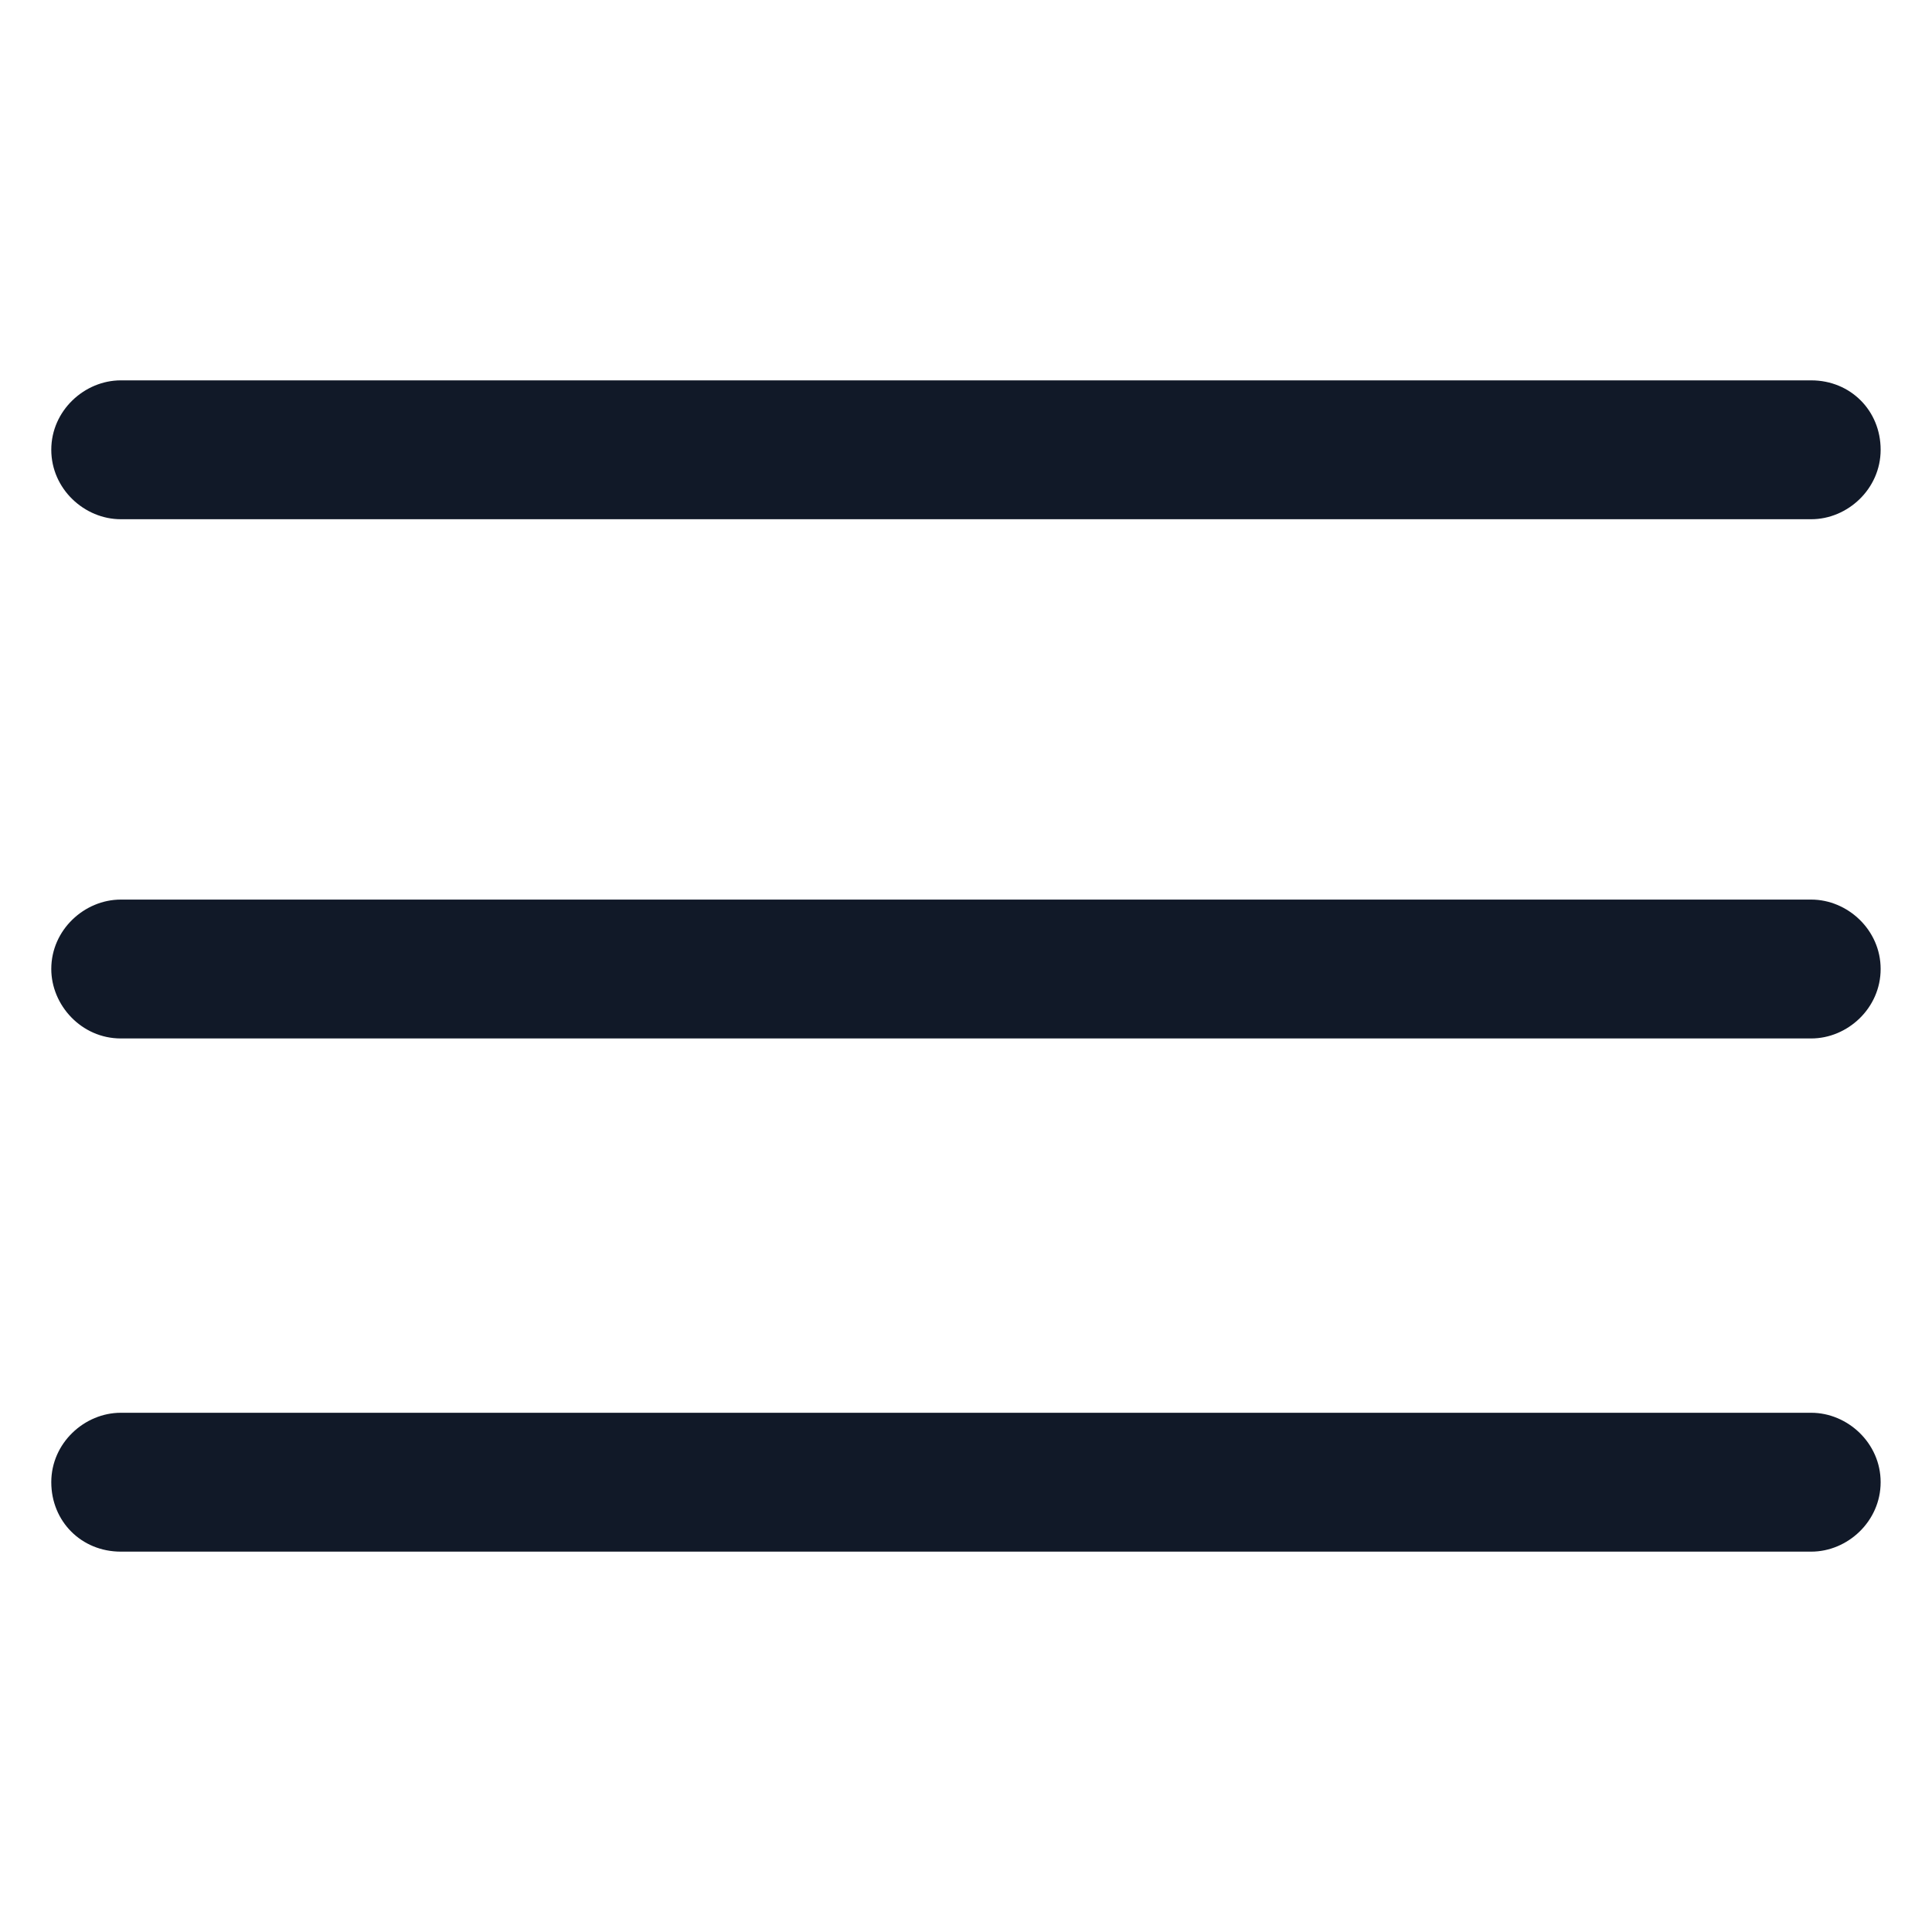<svg width="24" height="24" viewBox="0 0 24 24" fill="none" xmlns="http://www.w3.org/2000/svg">
<path d="M22.5 11.175H1.5C1.05 11.175 0.637 11.55 0.637 12.037C0.637 12.487 1.012 12.9 1.5 12.9H22.5C22.95 12.9 23.362 12.525 23.362 12.037C23.362 11.55 22.95 11.175 22.5 11.175Z" fill="#111928"/>
<path d="M22.5 17.55H1.5C1.05 17.55 0.637 17.925 0.637 18.412C0.637 18.9 1.012 19.275 1.5 19.275H22.5C22.95 19.275 23.362 18.9 23.362 18.412C23.362 17.925 22.95 17.55 22.5 17.55Z" fill="#111928"/>
<path d="M1.5 6.45H22.5C22.95 6.45 23.362 6.075 23.362 5.587C23.362 5.1 22.987 4.725 22.5 4.725H1.5C1.05 4.725 0.637 5.1 0.637 5.587C0.637 6.075 1.05 6.45 1.5 6.45Z" fill="#111928"/>
</svg>
